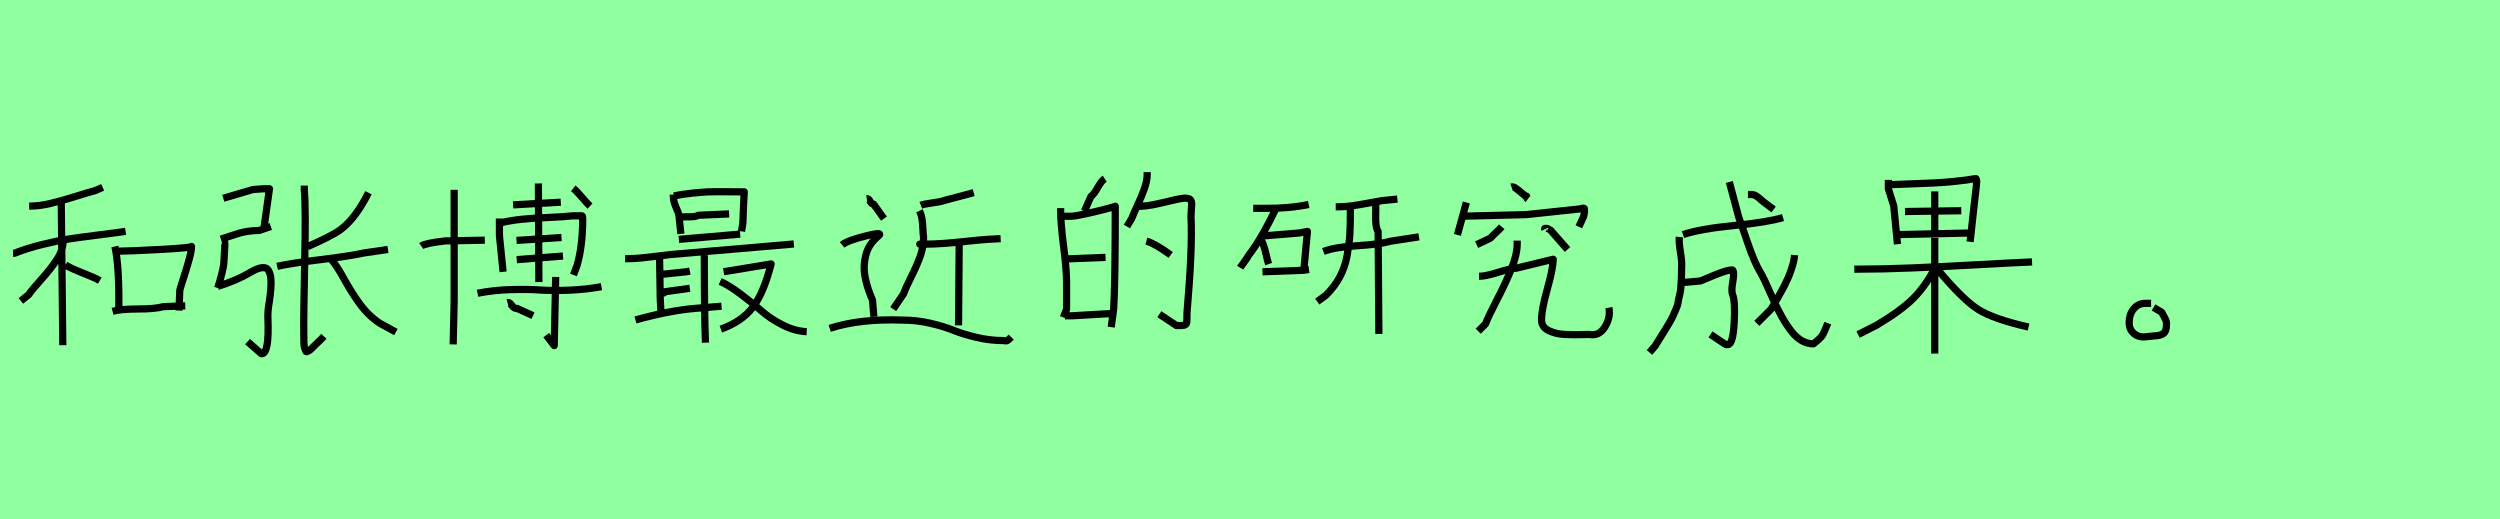 <?xml version="1.0" encoding="utf-8" standalone="no"?>
<!DOCTYPE svg PUBLIC "-//W3C//DTD SVG 1.1//EN"
  "http://www.w3.org/Graphics/SVG/1.1/DTD/svg11.dtd">
<svg xmlns:xlink="http://www.w3.org/1999/xlink" width="346.5pt" height="72pt" viewBox="0 0 346.5 72" xmlns="http://www.w3.org/2000/svg" version="1.1">
 <defs>
  <style type="text/css">*{stroke-linejoin: round; stroke-linecap: butt}</style>
 </defs>
 <g id="figure_1">
  <g id="patch_1">
   <path d="M 0 72 
L 346.5 72 
L 346.5 0 
L 0 0 
z
" style="fill: #8fff9f"/>
  </g>
  <g id="axes_1">
   <g id="patch_2">
    <path d="M 15.602 43.151 
Q 16.757 42.826 19.123 42.826 
Q 21.488 42.826 22.644 42.501 
L 25.678 42.393 
M 16.035 34.809 
L 16.577 34.809 
Q 17.877 34.809 22.211 34.574 
Q 26.544 34.339 26.544 34.159 
Q 26.544 34.737 26.237 35.874 
Q 25.93 37.012 25.479 38.402 
Q 25.027 39.793 24.919 40.226 
L 24.811 43.043 
M 15.927 34.159 
Q 16.541 36.94 16.468 42.935 
M 9.065 36.723 
Q 9.823 37.192 11.484 37.842 
Q 13.146 38.492 13.832 38.89 
M 8.74 33.039 
L 8.74 33.473 
Q 8.74 34.664 7.891 35.964 
Q 7.042 37.265 5.724 38.727 
Q 4.406 40.19 3.973 40.84 
L 2.889 41.707 
M 1.806 35.098 
L 2.022 35.098 
Q 3.72 34.412 5.851 33.888 
Q 7.981 33.364 9.498 33.129 
Q 11.015 32.895 13.615 32.57 
Q 16.215 32.245 17.407 32.064 
M 8.487 27.911 
L 8.704 47.846 
M 4.045 28.561 
L 4.262 28.561 
Q 5.489 28.561 7.06 28.182 
Q 8.631 27.803 10.527 27.207 
Q 12.423 26.611 13.254 26.394 
L 14.229 25.961 
" clip-path="url(#pfd4b9d8256)" style="fill: none; stroke: #000000; stroke-linejoin: miter"/>
   </g>
  </g>
  <g id="axes_2">
   <g id="patch_3">
    <path d="M 42.653 34.174 
Q 46.055 32.674 47.189 31.833 
Q 49.274 30.296 51.067 26.711 
M 45.982 36.039 
Q 46.713 36.881 47.683 38.655 
Q 48.652 40.429 49.823 42.057 
Q 50.993 43.685 52.603 44.782 
L 54.871 46.026 
M 38.41 36.917 
Q 40.348 36.478 44.427 35.985 
Q 48.506 35.491 50.481 35.052 
L 53.774 34.576 
M 42.177 25.724 
L 42.177 26.382 
Q 42.397 28.76 42.232 36.296 
Q 42.068 43.831 42.104 46.209 
Q 42.104 47.05 42.123 47.544 
Q 42.141 48.038 42.251 48.331 
Q 42.36 48.623 42.415 48.715 
Q 42.47 48.806 42.726 48.66 
Q 42.982 48.513 43.147 48.349 
Q 43.311 48.184 43.769 47.727 
Q 44.226 47.27 44.555 46.977 
L 44.884 46.611 
M 30.179 39.698 
Q 32.923 38.82 34.678 37.759 
Q 35.666 37.173 36.306 37.1 
Q 36.946 37.027 37.203 37.466 
Q 37.459 37.905 37.532 38.509 
Q 37.605 39.112 37.532 40.027 
Q 37.459 40.941 37.349 41.673 
Q 37.276 42.112 37.239 42.35 
Q 37.203 42.587 37.166 42.935 
Q 37.129 43.282 37.129 43.539 
Q 37.129 43.795 37.129 44.014 
Q 37.349 49.172 36.215 49.026 
L 34.313 47.343 
M 30.728 33.369 
Q 31.203 33.333 31.167 33.918 
Q 31.13 34.43 31.094 35.253 
Q 31.057 36.076 31.02 36.515 
Q 30.984 36.954 30.764 37.85 
Q 30.545 38.746 30.179 39.917 
M 30.618 33.15 
Q 31.057 33.003 31.935 32.711 
Q 32.813 32.418 33.252 32.29 
Q 33.691 32.162 34.441 32.052 
Q 35.191 31.942 35.922 31.942 
L 37.532 31.394 
M 30.947 27.48 
L 35.044 26.272 
Q 36.434 26.163 36.471 26.163 
L 37.349 26.163 
L 36.581 31.613 
" clip-path="url(#pfdf301e5ca)" style="fill: none; stroke: #000000; stroke-linejoin: miter"/>
   </g>
  </g>
  <g id="axes_3">
   <g id="patch_4">
    <path d="M 70.335 41.929 
Q 70.605 41.861 70.942 42.334 
Q 71.28 42.806 71.651 42.739 
L 73.879 43.751 
M 66.184 40.646 
Q 68.411 40.208 70.757 40.14 
Q 73.103 40.072 74.773 40.191 
Q 76.444 40.309 78.772 40.224 
Q 81.101 40.14 83.362 39.735 
M 77.017 38.385 
L 76.815 47.903 
L 75.701 46.451 
M 79.448 26.1 
Q 79.886 26.438 80.646 27.332 
Q 81.405 28.226 81.776 28.564 
M 74.621 25.425 
L 74.689 39.094 
M 71.111 28.395 
L 77.726 28.024 
M 71.618 35.989 
L 78.03 35.483 
M 71.584 33.322 
L 77.828 32.917 
M 69.221 30.926 
Q 70.672 30.555 72.36 30.386 
Q 74.047 30.218 76.14 30.133 
Q 78.233 30.049 79.346 29.914 
Q 79.346 29.914 80.662 29.914 
Q 80.764 29.914 80.764 30.285 
Q 80.764 34.065 79.987 36.765 
L 79.481 38.115 
M 69.221 30.285 
L 69.221 30.926 
L 69.221 32.648 
L 69.728 37.676 
M 58.388 34.099 
Q 58.961 33.694 61.729 33.39 
L 67.196 33.289 
M 62.944 26.302 
L 62.944 41.794 
L 62.809 47.734 
" clip-path="url(#p3f751c426b)" style="fill: none; stroke: #000000; stroke-linejoin: miter"/>
   </g>
  </g>
  <g id="axes_4">
   <g id="patch_5">
    <path d="M 99.814 39.002 
Q 101.086 39.575 102.709 40.8 
Q 104.332 42.025 105.557 43.106 
Q 106.782 44.188 108.484 45.047 
Q 110.186 45.906 111.809 45.97 
M 100.291 37.665 
L 106.877 36.584 
Q 105.859 40.593 104.348 42.581 
Q 102.836 44.57 99.909 45.62 
M 91.7 40.625 
L 91.891 40.625 
L 91.955 40.625 
L 92.018 40.593 
L 92.177 40.434 
L 95.614 39.956 
M 91.509 38.047 
L 95.136 37.665 
L 95.614 37.57 
M 97.618 35.375 
L 97.618 35.661 
Q 97.618 43.552 97.777 47.497 
M 88.073 44.347 
Q 93.036 42.979 96.568 42.725 
L 100.005 42.438 
M 91.414 35.565 
L 91.509 41.388 
L 91.605 43.297 
M 86.641 35.852 
L 87.023 35.852 
Q 87.85 35.852 88.852 35.756 
Q 89.855 35.661 91.095 35.502 
Q 92.336 35.343 92.941 35.279 
L 110.027 33.815 
M 94.373 30.125 
Q 94.659 30.029 95.566 30.045 
Q 96.473 30.061 96.759 29.838 
L 101.055 29.647 
M 94.086 33.179 
L 102.582 32.447 
M 93.418 27.165 
Q 94.532 26.911 95.948 26.768 
Q 97.364 26.625 98.127 26.593 
Q 98.891 26.561 100.832 26.577 
Q 102.773 26.593 103.155 26.593 
Q 103.059 27.865 102.964 30.92 
L 102.773 32.065 
M 93.323 26.975 
L 93.323 27.261 
Q 93.323 27.643 93.45 28.056 
Q 93.577 28.47 93.8 28.979 
Q 94.023 29.488 94.086 29.743 
L 94.373 32.415 
" clip-path="url(#p9e77fc961c)" style="fill: none; stroke: #000000; stroke-linejoin: miter"/>
   </g>
  </g>
  <g id="axes_5">
   <g id="patch_6">
    <path d="M 132.948 33.269 
L 132.853 45.1 
M 127.719 33.843 
Q 127.272 33.843 127.655 33.843 
L 127.623 33.843 
L 127.655 33.843 
L 127.687 33.843 
L 127.75 33.843 
L 127.814 33.843 
L 128.101 33.843 
Q 129.409 33.843 130.892 33.731 
Q 132.374 33.62 134.128 33.428 
Q 135.882 33.237 136.871 33.173 
L 138.689 33.077 
M 127.623 28.453 
Q 128.101 28.262 129.249 28.119 
Q 130.397 27.975 130.876 27.784 
L 134.957 26.7 
M 127.431 29.219 
Q 127.687 29.729 127.782 30.303 
Q 127.878 30.877 127.91 31.674 
Q 127.942 32.472 128.006 32.886 
Q 128.006 34.226 127.543 35.517 
Q 127.081 36.809 126.315 38.323 
Q 125.55 39.838 125.231 40.731 
L 123.796 42.836 
M 120.129 27.529 
Q 120.384 27.497 120.591 27.895 
Q 120.798 28.294 121.085 28.294 
L 122.52 30.303 
M 114.994 45.514 
Q 119.172 44.143 125.135 44.366 
Q 127.081 44.366 128.978 44.813 
Q 130.876 45.259 132.167 45.786 
Q 133.459 46.312 135.324 46.758 
Q 137.19 47.205 139.103 47.205 
Q 139.231 47.237 139.342 47.237 
Q 139.454 47.237 139.518 47.237 
Q 139.581 47.237 139.693 47.141 
Q 139.805 47.045 139.853 47.013 
Q 139.9 46.981 140.028 46.854 
L 140.156 46.726 
M 116.717 33.939 
Q 117.482 33.301 120.288 32.631 
Q 122.074 32.185 121.915 32.535 
Q 121.883 32.599 121.755 32.695 
Q 120.767 33.524 120.32 34.465 
Q 119.874 35.405 119.778 36.809 
Q 119.682 38.69 120.926 41.592 
L 121.117 43.888 
" clip-path="url(#p55d0feafc7)" style="fill: none; stroke: #000000; stroke-linejoin: miter"/>
   </g>
  </g>
  <g id="axes_6">
   <g id="patch_7">
    <path d="M 158.887 33.421 
Q 160.011 33.721 162.261 35.333 
M 157.2 28.584 
Q 158.699 28.697 161.024 28.116 
Q 163.348 27.535 164.173 27.46 
Q 164.585 27.46 164.81 27.554 
Q 165.035 27.647 165.11 27.891 
Q 165.185 28.135 165.166 28.378 
Q 165.147 28.622 165.11 29.147 
Q 165.072 29.672 165.072 30.047 
Q 165.297 34.32 164.51 43.43 
Q 164.51 43.805 164.51 44.105 
Q 164.51 44.405 164.491 44.63 
Q 164.473 44.855 164.304 44.986 
Q 164.135 45.117 163.723 45.117 
L 163.048 45.117 
L 160.686 43.543 
M 158.999 23.861 
L 158.999 24.198 
Q 158.999 25.023 158.624 26.11 
Q 158.249 27.197 157.65 28.472 
Q 157.05 29.747 156.862 30.272 
L 156.187 31.396 
M 147.602 43.768 
L 148.615 43.768 
L 154.463 43.43 
M 147.602 35.895 
L 153.226 35.67 
M 146.553 29.972 
L 148.465 29.972 
Q 148.952 29.972 150.489 29.634 
Q 152.026 29.297 153.301 28.959 
Q 154.575 28.622 154.575 28.584 
Q 154.575 39.494 154.35 42.868 
L 154.013 45.342 
M 147.002 28.847 
L 147.002 29.184 
Q 147.002 30.909 147.415 34.152 
Q 147.827 37.395 147.827 39.157 
L 147.827 42.868 
L 147.377 43.993 
M 153.113 24.761 
Q 152.663 25.06 152.139 25.998 
Q 151.614 26.935 151.201 27.235 
L 150.302 29.259 
" clip-path="url(#p377d47bed6)" style="fill: none; stroke: #000000; stroke-linejoin: miter"/>
   </g>
  </g>
  <g id="axes_7">
   <g id="patch_8">
    <path d="M 183.42 34.858 
Q 184.952 34.253 188.121 34.057 
Q 191.291 33.861 192.716 33.434 
L 196.669 32.828 
M 190.579 27.593 
Q 190.721 28.127 190.668 29.819 
Q 190.615 31.511 191.006 32.08 
L 191.113 46.291 
M 187.16 28.448 
Q 187.124 28.804 187.16 29.196 
Q 187.16 31.226 187.089 32.472 
Q 187.017 33.719 186.715 35.393 
Q 186.412 37.067 185.664 38.438 
Q 184.916 39.809 183.741 40.949 
L 182.565 41.803 
M 185.13 28.661 
L 185.557 28.661 
Q 186.448 28.661 187.445 28.519 
Q 188.442 28.376 189.671 28.145 
Q 190.899 27.913 191.541 27.806 
L 193.678 27.593 
M 174.979 37.672 
L 180.678 37.458 
L 181.426 37.351 
M 174.872 32.721 
L 180.037 32.294 
L 181.212 32.08 
L 180.678 37.779 
M 174.445 33.042 
Q 174.837 33.22 175.068 33.826 
Q 175.3 34.431 175.496 35.321 
Q 175.692 36.212 175.834 36.604 
M 176.903 28.768 
Q 174.837 33.113 173.056 35.393 
Q 172.878 35.749 172.433 36.336 
Q 171.988 36.924 171.881 37.102 
M 173.697 28.875 
L 175.3 28.875 
Q 178.612 28.911 181.39 28.341 
" clip-path="url(#p37e20fcc95)" style="fill: none; stroke: #000000; stroke-linejoin: miter"/>
   </g>
  </g>
  <g id="axes_8">
   <g id="patch_9">
    <path d="M 204.996 38.294 
Q 205.896 38.294 207.62 37.751 
Q 209.345 37.207 210.169 37.17 
L 215.268 35.932 
Q 215.268 37.17 214.462 40.038 
Q 213.656 42.906 213.656 44.33 
Q 213.656 44.855 213.918 45.23 
Q 214.181 45.605 214.668 45.83 
Q 215.156 46.055 215.662 46.186 
Q 216.168 46.317 216.918 46.355 
Q 217.667 46.392 218.155 46.392 
Q 218.642 46.392 219.354 46.373 
Q 220.067 46.355 220.292 46.355 
Q 221.641 46.617 222.447 45.305 
Q 223.253 43.993 222.991 42.643 
M 210.282 33.346 
L 210.282 33.796 
Q 210.282 35.295 209.457 37.32 
Q 208.632 39.344 207.451 41.612 
Q 206.271 43.88 205.896 44.892 
L 204.883 45.905 
M 214.106 31.771 
Q 214.031 31.621 214.218 31.659 
Q 214.406 31.659 214.443 31.659 
Q 214.856 31.846 214.893 31.884 
L 217.255 34.583 
M 208.145 31.434 
Q 207.92 31.696 207.376 32.202 
Q 206.833 32.708 206.57 33.008 
L 204.658 33.908 
M 209.495 25.923 
Q 209.72 25.848 210.057 26.073 
Q 210.394 26.298 210.825 26.673 
Q 211.257 27.047 211.407 27.16 
Q 211.632 27.122 211.613 27.31 
Q 211.594 27.497 211.744 27.61 
M 202.447 29.972 
L 211.519 29.747 
L 218.942 28.959 
Q 219.354 28.847 219.392 28.847 
Q 219.579 28.847 219.598 28.922 
Q 219.617 28.997 219.617 29.297 
L 219.504 29.972 
L 218.83 31.434 
M 203.234 28.06 
L 201.997 32.558 
" clip-path="url(#pc3154d7228)" style="fill: none; stroke: #000000; stroke-linejoin: miter"/>
   </g>
  </g>
  <g id="axes_9">
   <g id="patch_10">
    <path d="M 232.753 32.843 
Q 232.681 33.569 232.898 34.876 
Q 233.116 36.183 233.08 36.873 
Q 233.08 37.744 233.044 38.47 
Q 233.007 39.196 232.971 39.777 
Q 232.935 40.357 232.771 40.993 
Q 232.608 41.628 232.572 41.973 
Q 232.535 42.318 232.245 42.953 
Q 231.955 43.588 231.864 43.824 
Q 231.773 44.06 231.356 44.768 
Q 230.938 45.476 230.811 45.675 
Q 230.684 45.875 230.121 46.782 
Q 229.559 47.69 229.377 47.98 
L 228.615 48.852 
M 242.264 26.963 
L 242.699 26.963 
Q 243.099 26.963 243.389 27.144 
Q 243.679 27.326 244.042 27.653 
Q 244.405 27.979 244.659 28.161 
L 245.821 29.032 
M 248.725 35.348 
Q 248.689 35.784 248.598 36.219 
Q 248.507 36.655 248.344 37.127 
Q 248.18 37.599 248.053 37.962 
Q 247.926 38.325 247.672 38.851 
Q 247.418 39.377 247.291 39.65 
Q 247.164 39.922 246.837 40.485 
Q 246.511 41.047 246.402 41.265 
Q 246.293 41.483 245.912 42.1 
Q 245.531 42.717 245.458 42.862 
L 243.498 44.822 
M 239.686 25.221 
L 240.993 30.121 
Q 241.175 30.557 242.173 33.497 
Q 243.171 36.437 244.006 37.78 
Q 244.369 38.325 245.676 41.301 
Q 246.983 44.278 248.326 45.966 
Q 249.669 47.654 251.339 47.654 
Q 252.282 46.928 252.555 46.51 
Q 252.827 46.093 253.335 44.786 
M 233.261 39.16 
L 235.657 38.942 
Q 235.984 38.833 236.946 38.415 
Q 237.908 37.998 238.743 37.708 
Q 239.577 37.417 240.122 37.417 
Q 240.412 37.635 240.176 38.978 
Q 239.94 40.321 240.122 40.793 
Q 240.521 41.664 240.358 44.713 
Q 240.195 47.763 239.469 47.763 
Q 239.323 47.763 239.251 47.763 
L 239.214 47.763 
Q 239.323 47.726 239.033 47.654 
L 237.073 46.347 
M 233.261 32.517 
Q 235.657 31.718 240.285 31.264 
Q 244.914 30.811 247.128 30.157 
" clip-path="url(#p8e4caa0708)" style="fill: none; stroke: #000000; stroke-linejoin: miter"/>
   </g>
  </g>
  <g id="axes_10">
   <g id="patch_11">
    <path d="M 268.6 37.418 
Q 272.093 41.579 274.192 42.898 
Q 276.292 44.217 281.159 45.332 
M 268.155 37.195 
Q 266.854 39.684 265.164 41.375 
Q 263.473 43.065 260.092 45.072 
L 257.528 46.372 
M 257.008 37.306 
L 257.342 37.306 
Q 260.872 37.306 264.941 37.139 
Q 269.009 36.972 274.007 36.693 
Q 279.004 36.414 281.642 36.303 
M 268.155 32.959 
L 268.155 49.01 
M 268.155 26.531 
L 268.155 31.993 
M 264.03 29.318 
L 271.833 29.206 
M 263.213 32.513 
L 273.171 32.29 
M 261.838 25.602 
Q 262.693 25.565 264.681 25.491 
Q 266.668 25.416 267.95 25.361 
Q 269.232 25.305 270.923 25.138 
Q 272.613 24.97 273.839 24.748 
Q 273.914 24.748 273.951 24.952 
Q 273.988 25.156 273.951 25.342 
L 273.951 25.528 
Q 273.951 25.565 273.617 28.426 
L 273.059 33.516 
M 261.727 24.933 
L 261.727 26.159 
L 262.47 28.537 
L 262.99 33.851 
" clip-path="url(#p6115c4043c)" style="fill: none; stroke: #000000; stroke-linejoin: miter"/>
   </g>
  </g>
  <g id="axes_11">
   <g id="patch_12">
    <path d="M 298.144 42.043 
Q 298.144 42.043 297.356 42.043 
Q 296.344 42.043 295.726 42.812 
Q 295.107 43.58 295.107 44.63 
Q 295.069 45.68 295.801 46.261 
Q 296.532 46.842 297.581 46.655 
Q 297.881 46.617 298.369 46.58 
Q 298.856 46.542 299.118 46.505 
Q 299.381 46.467 299.699 46.317 
Q 300.018 46.167 300.149 45.811 
Q 300.281 45.455 300.281 44.855 
Q 300.281 44.593 300.168 44.33 
Q 300.056 44.068 299.868 43.749 
Q 299.681 43.43 299.606 43.28 
L 298.481 42.606 
" clip-path="url(#p0684932ed8)" style="fill: none; stroke: #000000; stroke-linejoin: miter"/>
   </g>
  </g>
 </g>
 <defs>
  <clipPath id="pfd4b9d8256">
   <rect x="0" y="9.637" width="28.35" height="52.366"/>
  </clipPath>
  <clipPath id="pfdf301e5ca">
   <rect x="28.35" y="9.299" width="28.35" height="53.042"/>
  </clipPath>
  <clipPath id="p3f751c426b">
   <rect x="56.7" y="11.351" width="28.35" height="48.938"/>
  </clipPath>
  <clipPath id="p9e77fc961c">
   <rect x="85.05" y="12.752" width="28.35" height="46.136"/>
  </clipPath>
  <clipPath id="p55d0feafc7">
   <rect x="113.4" y="12.7" width="28.35" height="46.24"/>
  </clipPath>
  <clipPath id="p377d47bed6">
   <rect x="144.678" y="8.64" width="22.494" height="54.36"/>
  </clipPath>
  <clipPath id="p37e20fcc95">
   <rect x="170.1" y="9.999" width="28.35" height="51.643"/>
  </clipPath>
  <clipPath id="pc3154d7228">
   <rect x="200.122" y="8.64" width="25.006" height="54.36"/>
  </clipPath>
  <clipPath id="p8e4caa0708">
   <rect x="226.8" y="9.503" width="28.35" height="52.634"/>
  </clipPath>
  <clipPath id="p6115c4043c">
   <rect x="255.15" y="8.882" width="28.35" height="53.876"/>
  </clipPath>
  <clipPath id="p0684932ed8">
   <rect x="293.195" y="8.64" width="8.96" height="54.36"/>
  </clipPath>
 </defs>
</svg>
